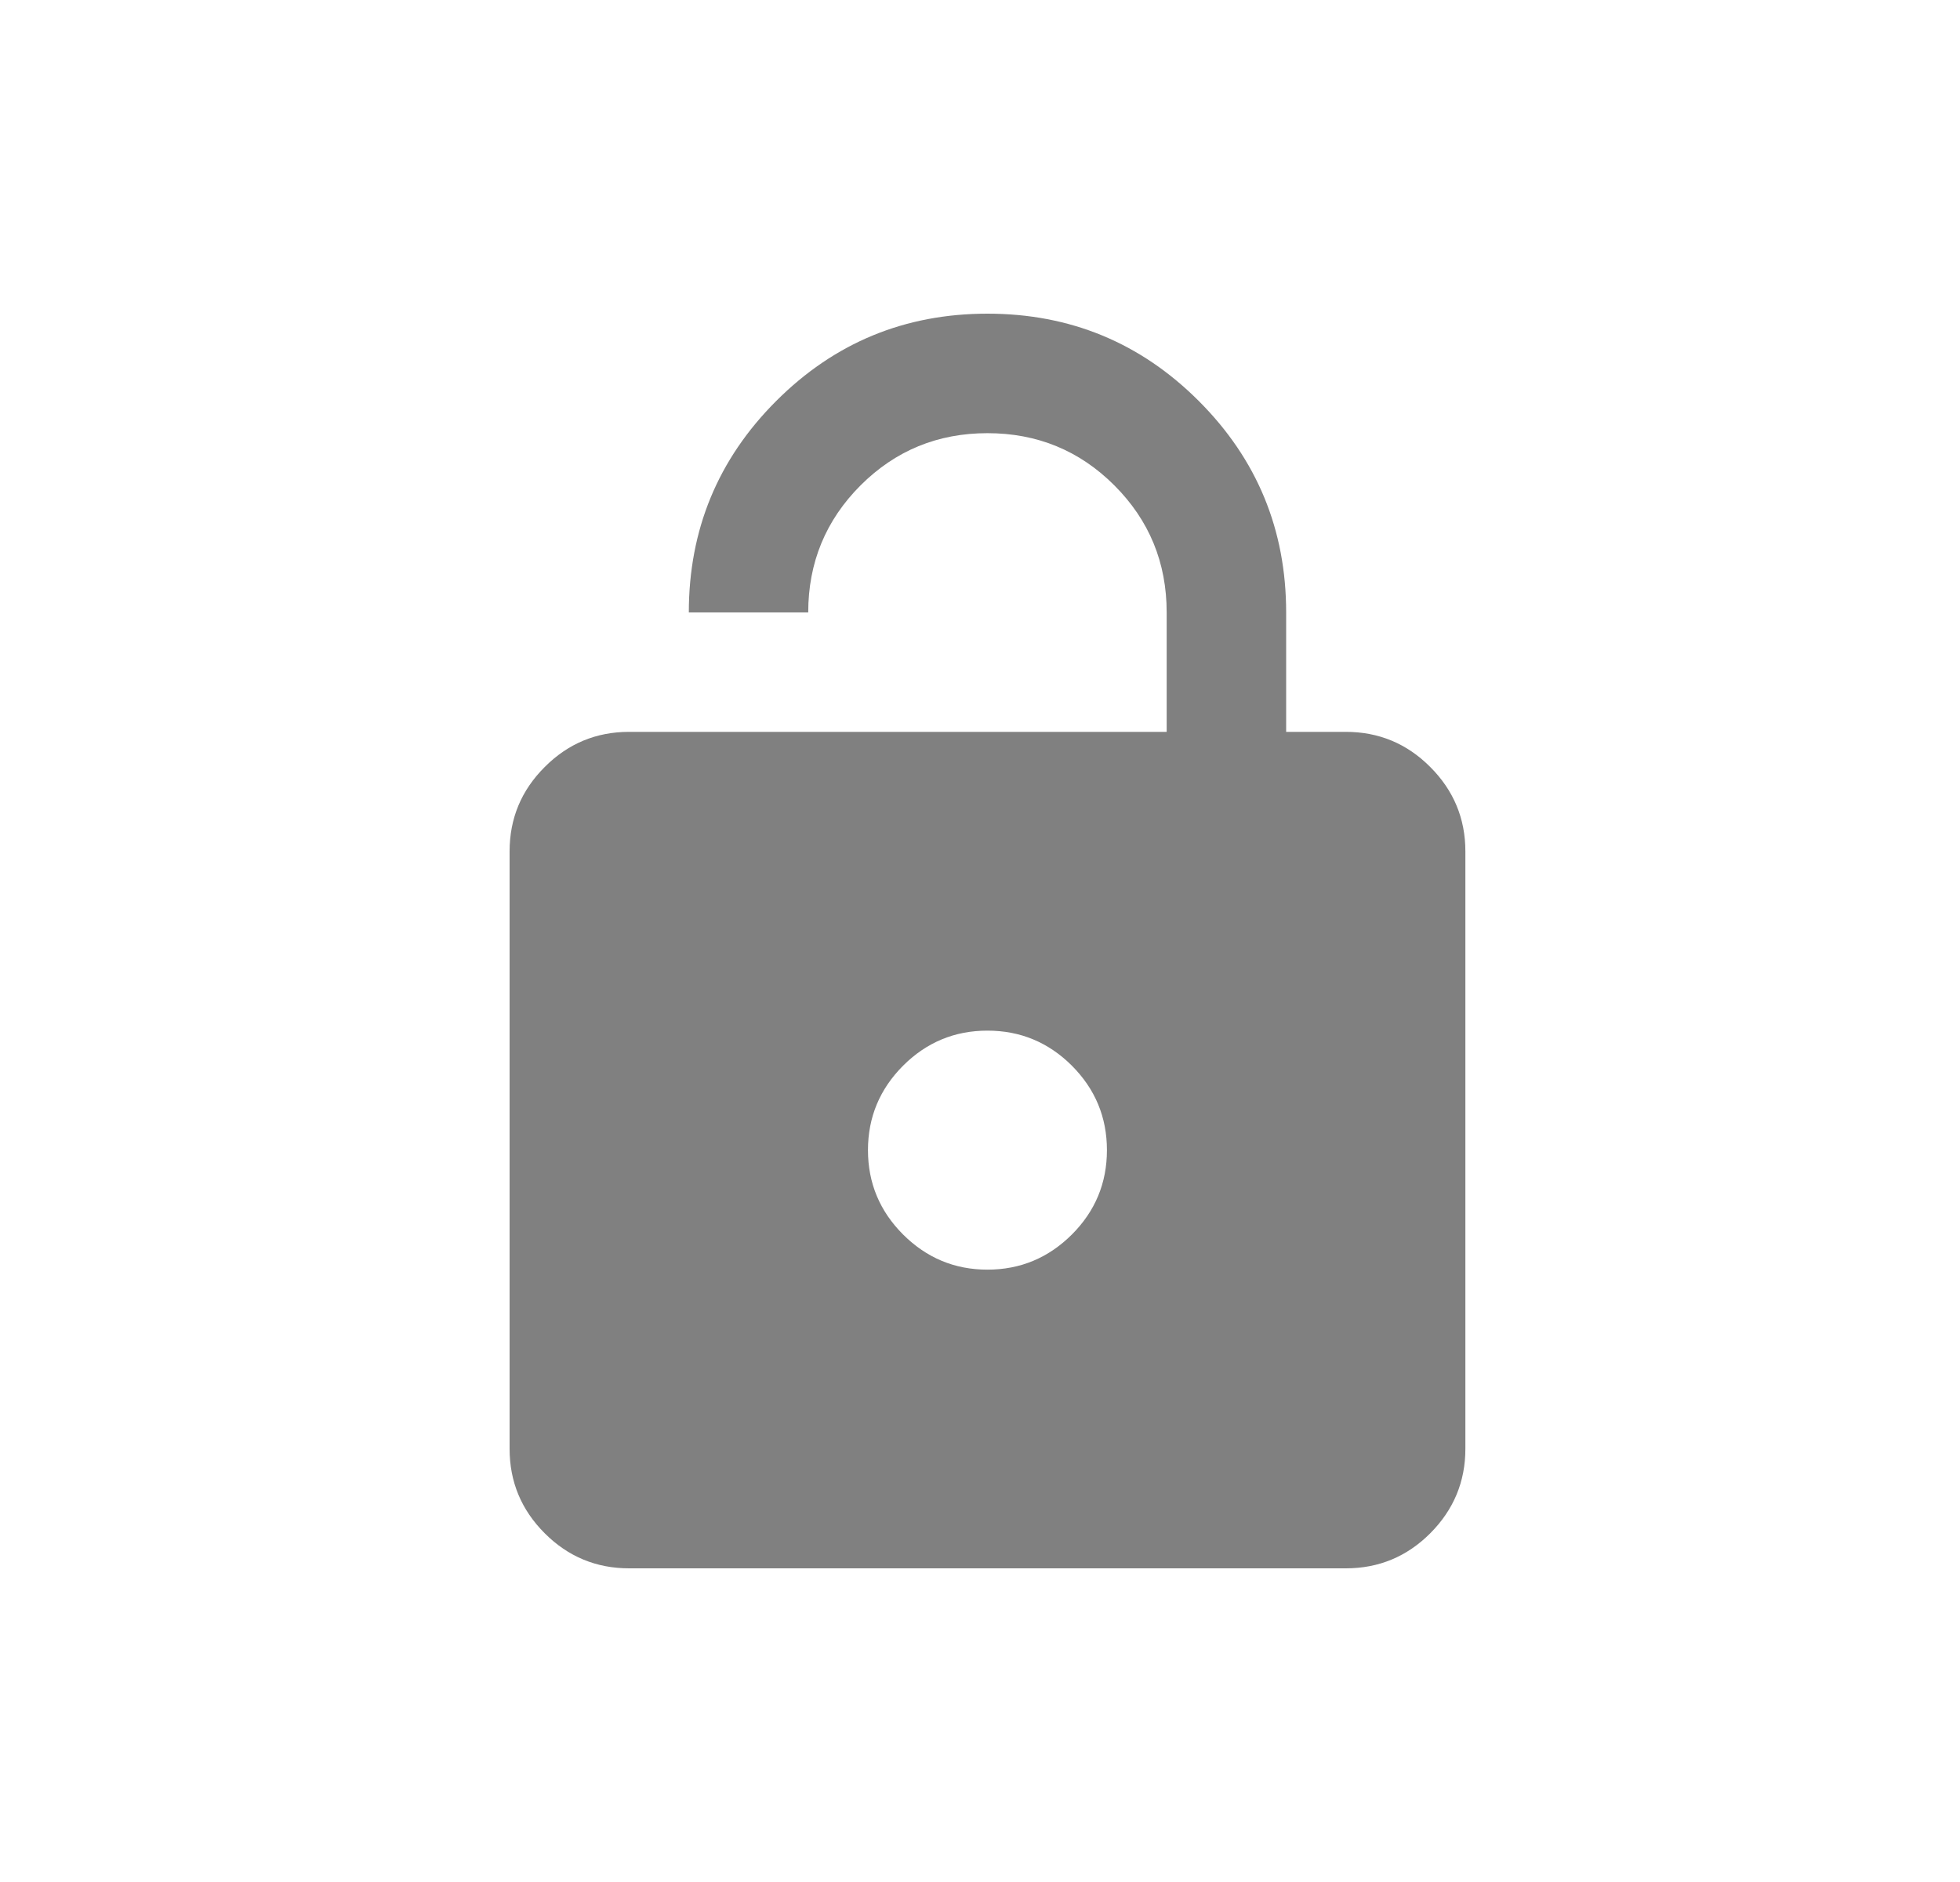 <svg width="25" height="24" viewBox="0 0 25 24" fill="none" xmlns="http://www.w3.org/2000/svg">
<path d="M8.024 9.333H14.881V7.81C14.881 7.175 14.659 6.635 14.214 6.19C13.77 5.746 13.23 5.524 12.595 5.524C11.96 5.524 11.421 5.746 10.976 6.19C10.532 6.635 10.309 7.175 10.309 7.81H8.786C8.786 6.756 9.157 5.857 9.9 5.114C10.643 4.371 11.541 4 12.595 4C13.649 4 14.548 4.371 15.291 5.114C16.034 5.857 16.405 6.756 16.405 7.81V9.333H17.167C17.586 9.333 17.945 9.482 18.243 9.781C18.541 10.079 18.691 10.438 18.691 10.857V18.476C18.691 18.895 18.541 19.254 18.243 19.553C17.945 19.851 17.586 20 17.167 20H8.024C7.605 20 7.246 19.851 6.948 19.553C6.649 19.254 6.5 18.895 6.5 18.476V10.857C6.5 10.438 6.649 10.079 6.948 9.781C7.246 9.482 7.605 9.333 8.024 9.333ZM12.595 16.191C13.014 16.191 13.373 16.041 13.672 15.743C13.97 15.445 14.119 15.086 14.119 14.667C14.119 14.248 13.97 13.889 13.672 13.59C13.373 13.292 13.014 13.143 12.595 13.143C12.176 13.143 11.818 13.292 11.519 13.59C11.221 13.889 11.071 14.248 11.071 14.667C11.071 15.086 11.221 15.445 11.519 15.743C11.818 16.041 12.176 16.191 12.595 16.191Z" fill="#808080"/>
</svg>
